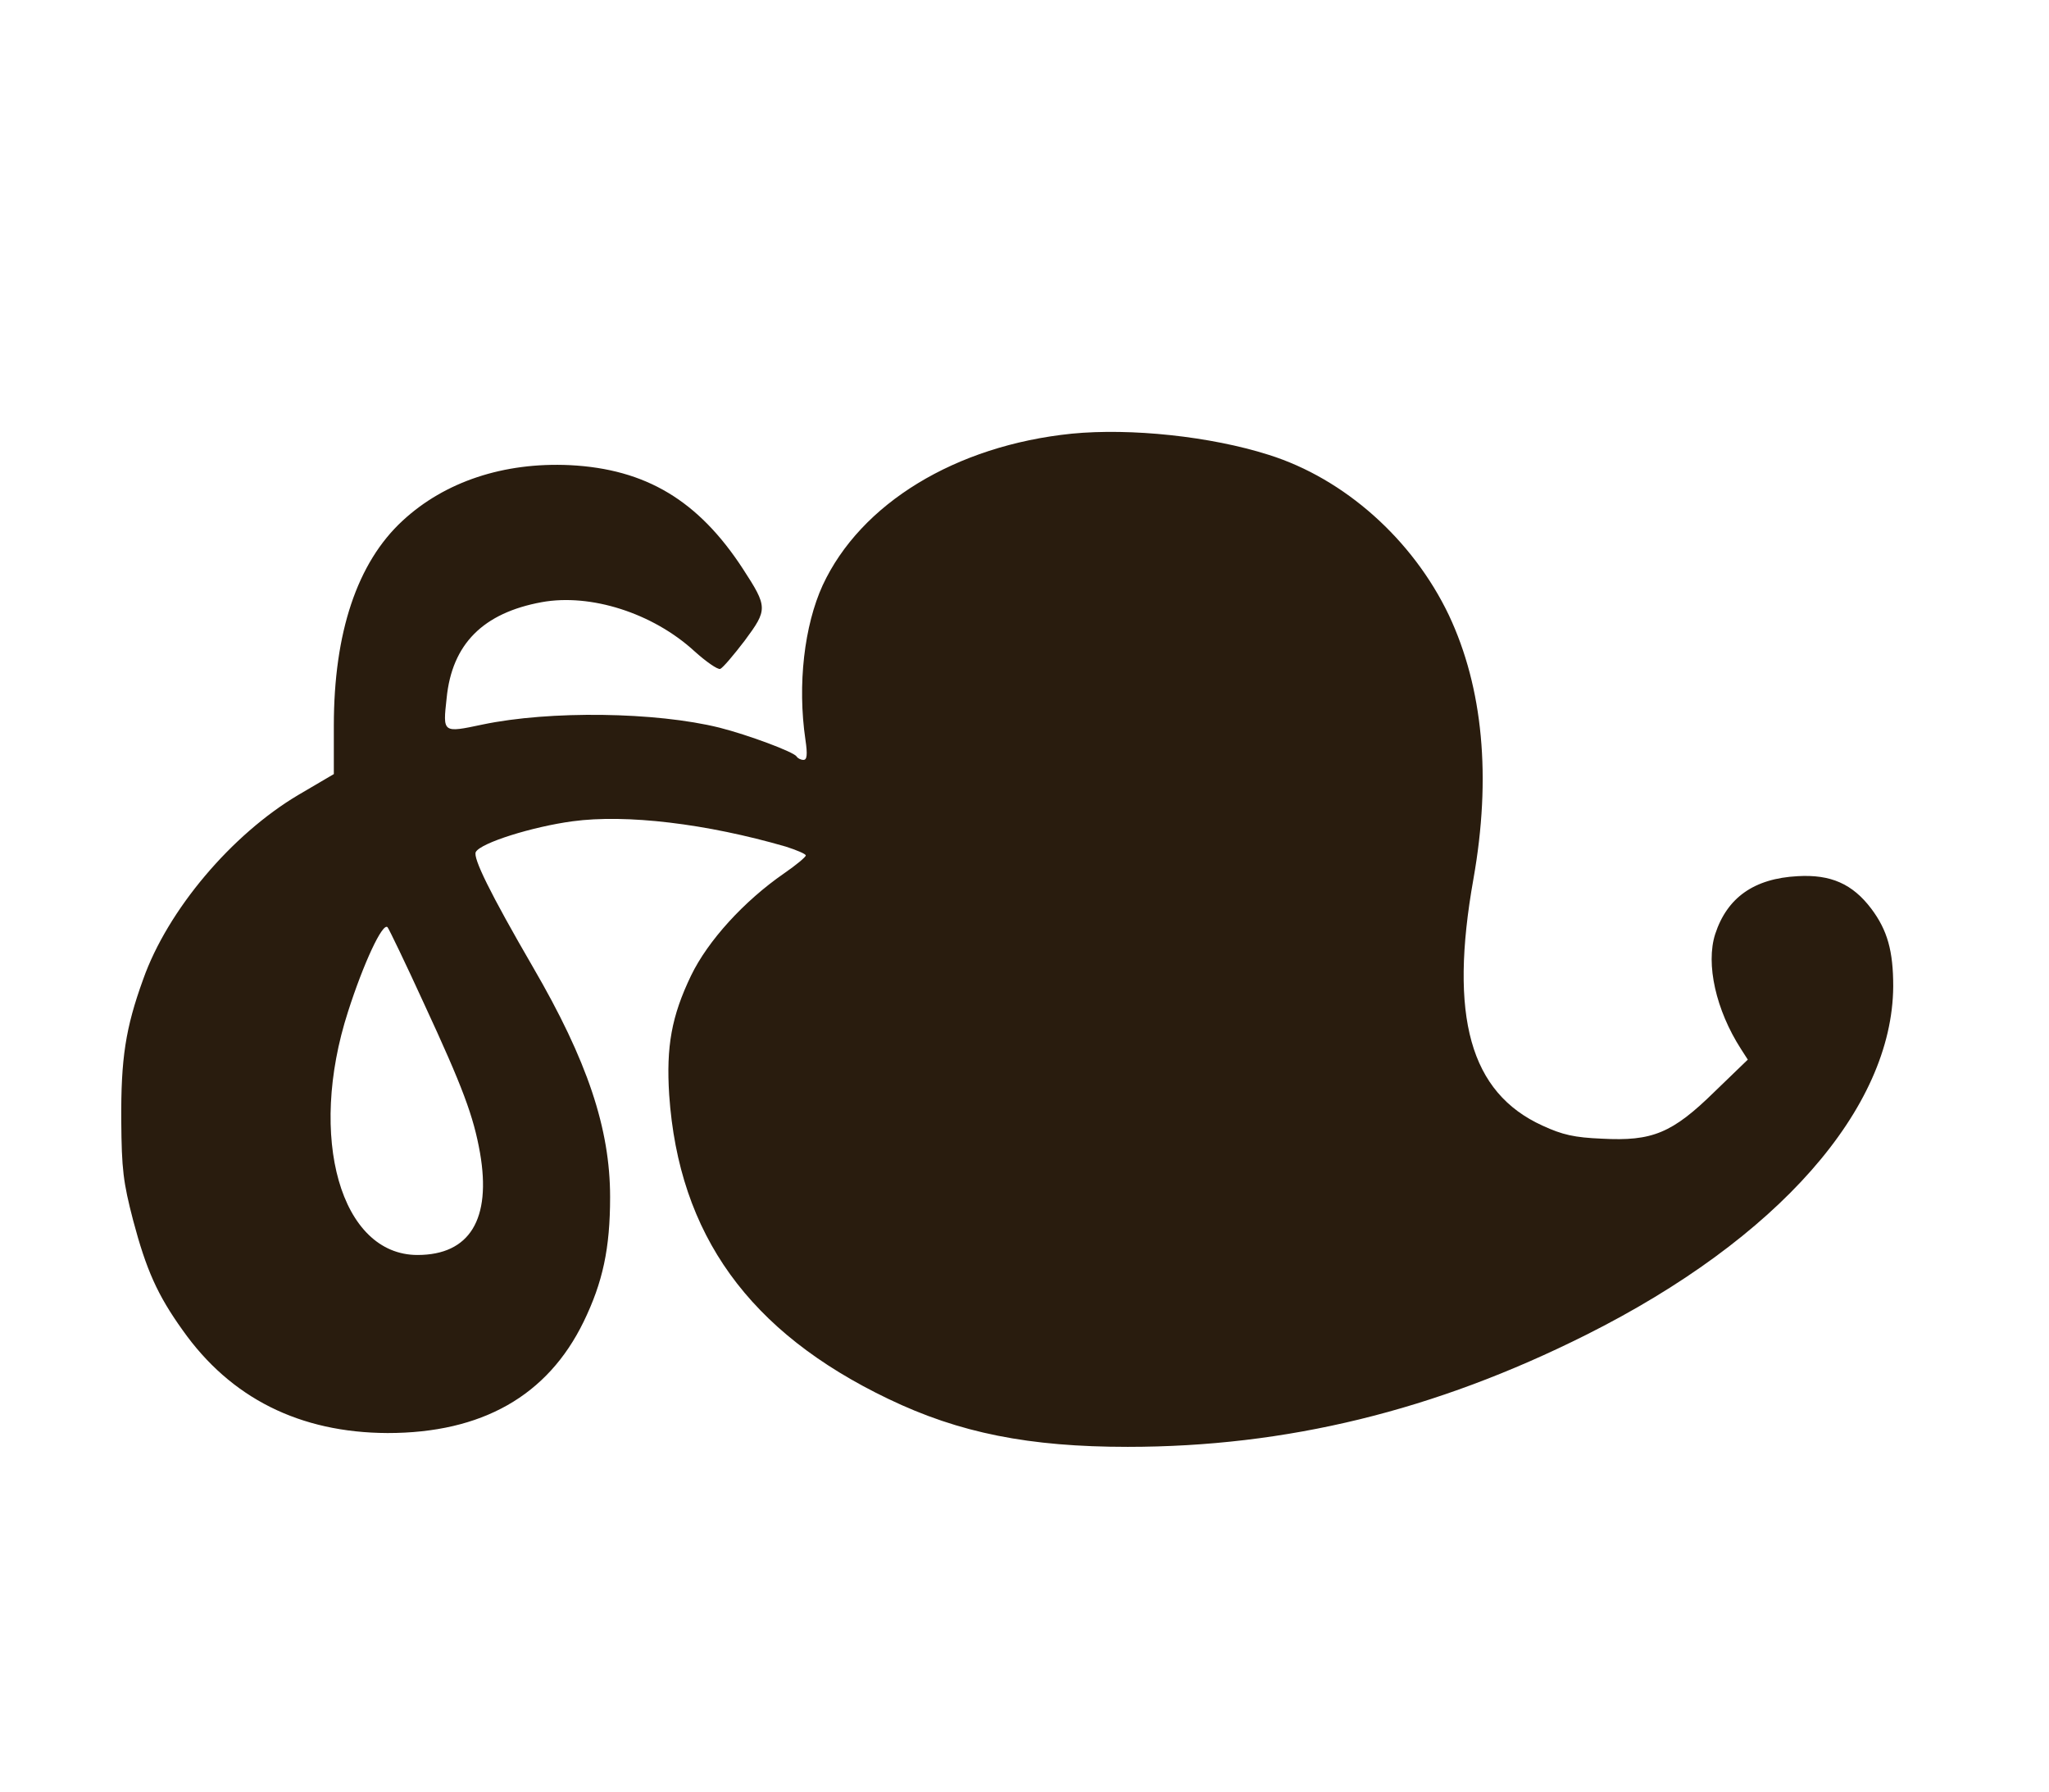 <?xml version="1.0" standalone="no"?>
<!DOCTYPE svg PUBLIC "-//W3C//DTD SVG 20010904//EN"
 "http://www.w3.org/TR/2001/REC-SVG-20010904/DTD/svg10.dtd">
<svg version="1.0" xmlns="http://www.w3.org/2000/svg"
 width="534pt" height="467pt" viewBox="0 0 534 467"
 preserveAspectRatio="xMidYMid meet">

<g transform="translate(0,467) scale(0.1,-0.1)"
fill="#291c0e" stroke="none">
<path d="M2793 3540 c-303 -31 -550 -182 -649 -395 -48 -105 -66 -259 -45
-402 6 -40 4 -53 -5 -53 -7 0 -15 4 -18 9 -8 12 -126 56 -201 75 -165 41 -442
45 -618 8 -104 -22 -103 -22 -93 69 14 141 95 222 248 250 127 23 289 -28 398
-128 30 -27 60 -48 67 -46 7 3 35 36 64 74 60 81 60 87 -5 187 -116 178 -253
260 -451 270 -172 8 -326 -43 -436 -145 -118 -109 -179 -291 -179 -534 l0
-126 -92 -54 c-174 -103 -341 -300 -405 -481 -46 -127 -58 -206 -57 -368 1
-127 5 -160 31 -260 34 -128 63 -194 129 -286 125 -177 305 -267 534 -268 246
0 417 97 511 290 50 103 69 191 69 325 0 178 -59 355 -201 599 -112 193 -157
285 -149 300 13 24 148 66 252 80 140 19 349 -6 556 -66 28 -9 52 -19 52 -23
0 -4 -25 -25 -57 -47 -104 -72 -198 -175 -242 -266 -51 -106 -65 -185 -57
-311 25 -364 208 -618 571 -792 185 -89 367 -125 624 -125 413 0 800 94 1195
292 499 250 798 589 800 908 0 92 -15 146 -57 202 -49 65 -106 90 -192 85
-114 -6 -184 -56 -215 -151 -25 -78 2 -198 67 -299 l18 -28 -86 -83 c-111
-109 -163 -130 -294 -123 -72 3 -103 10 -155 34 -189 86 -244 284 -180 643 47
265 25 498 -64 687 -94 197 -272 356 -470 418 -151 48 -359 70 -513 55z
m-1688 -1485 c101 -218 129 -293 146 -389 30 -173 -27 -266 -163 -266 -200 0
-287 306 -181 634 40 125 90 233 103 220 4 -5 47 -94 95 -199z"/>
</g>
</svg>
